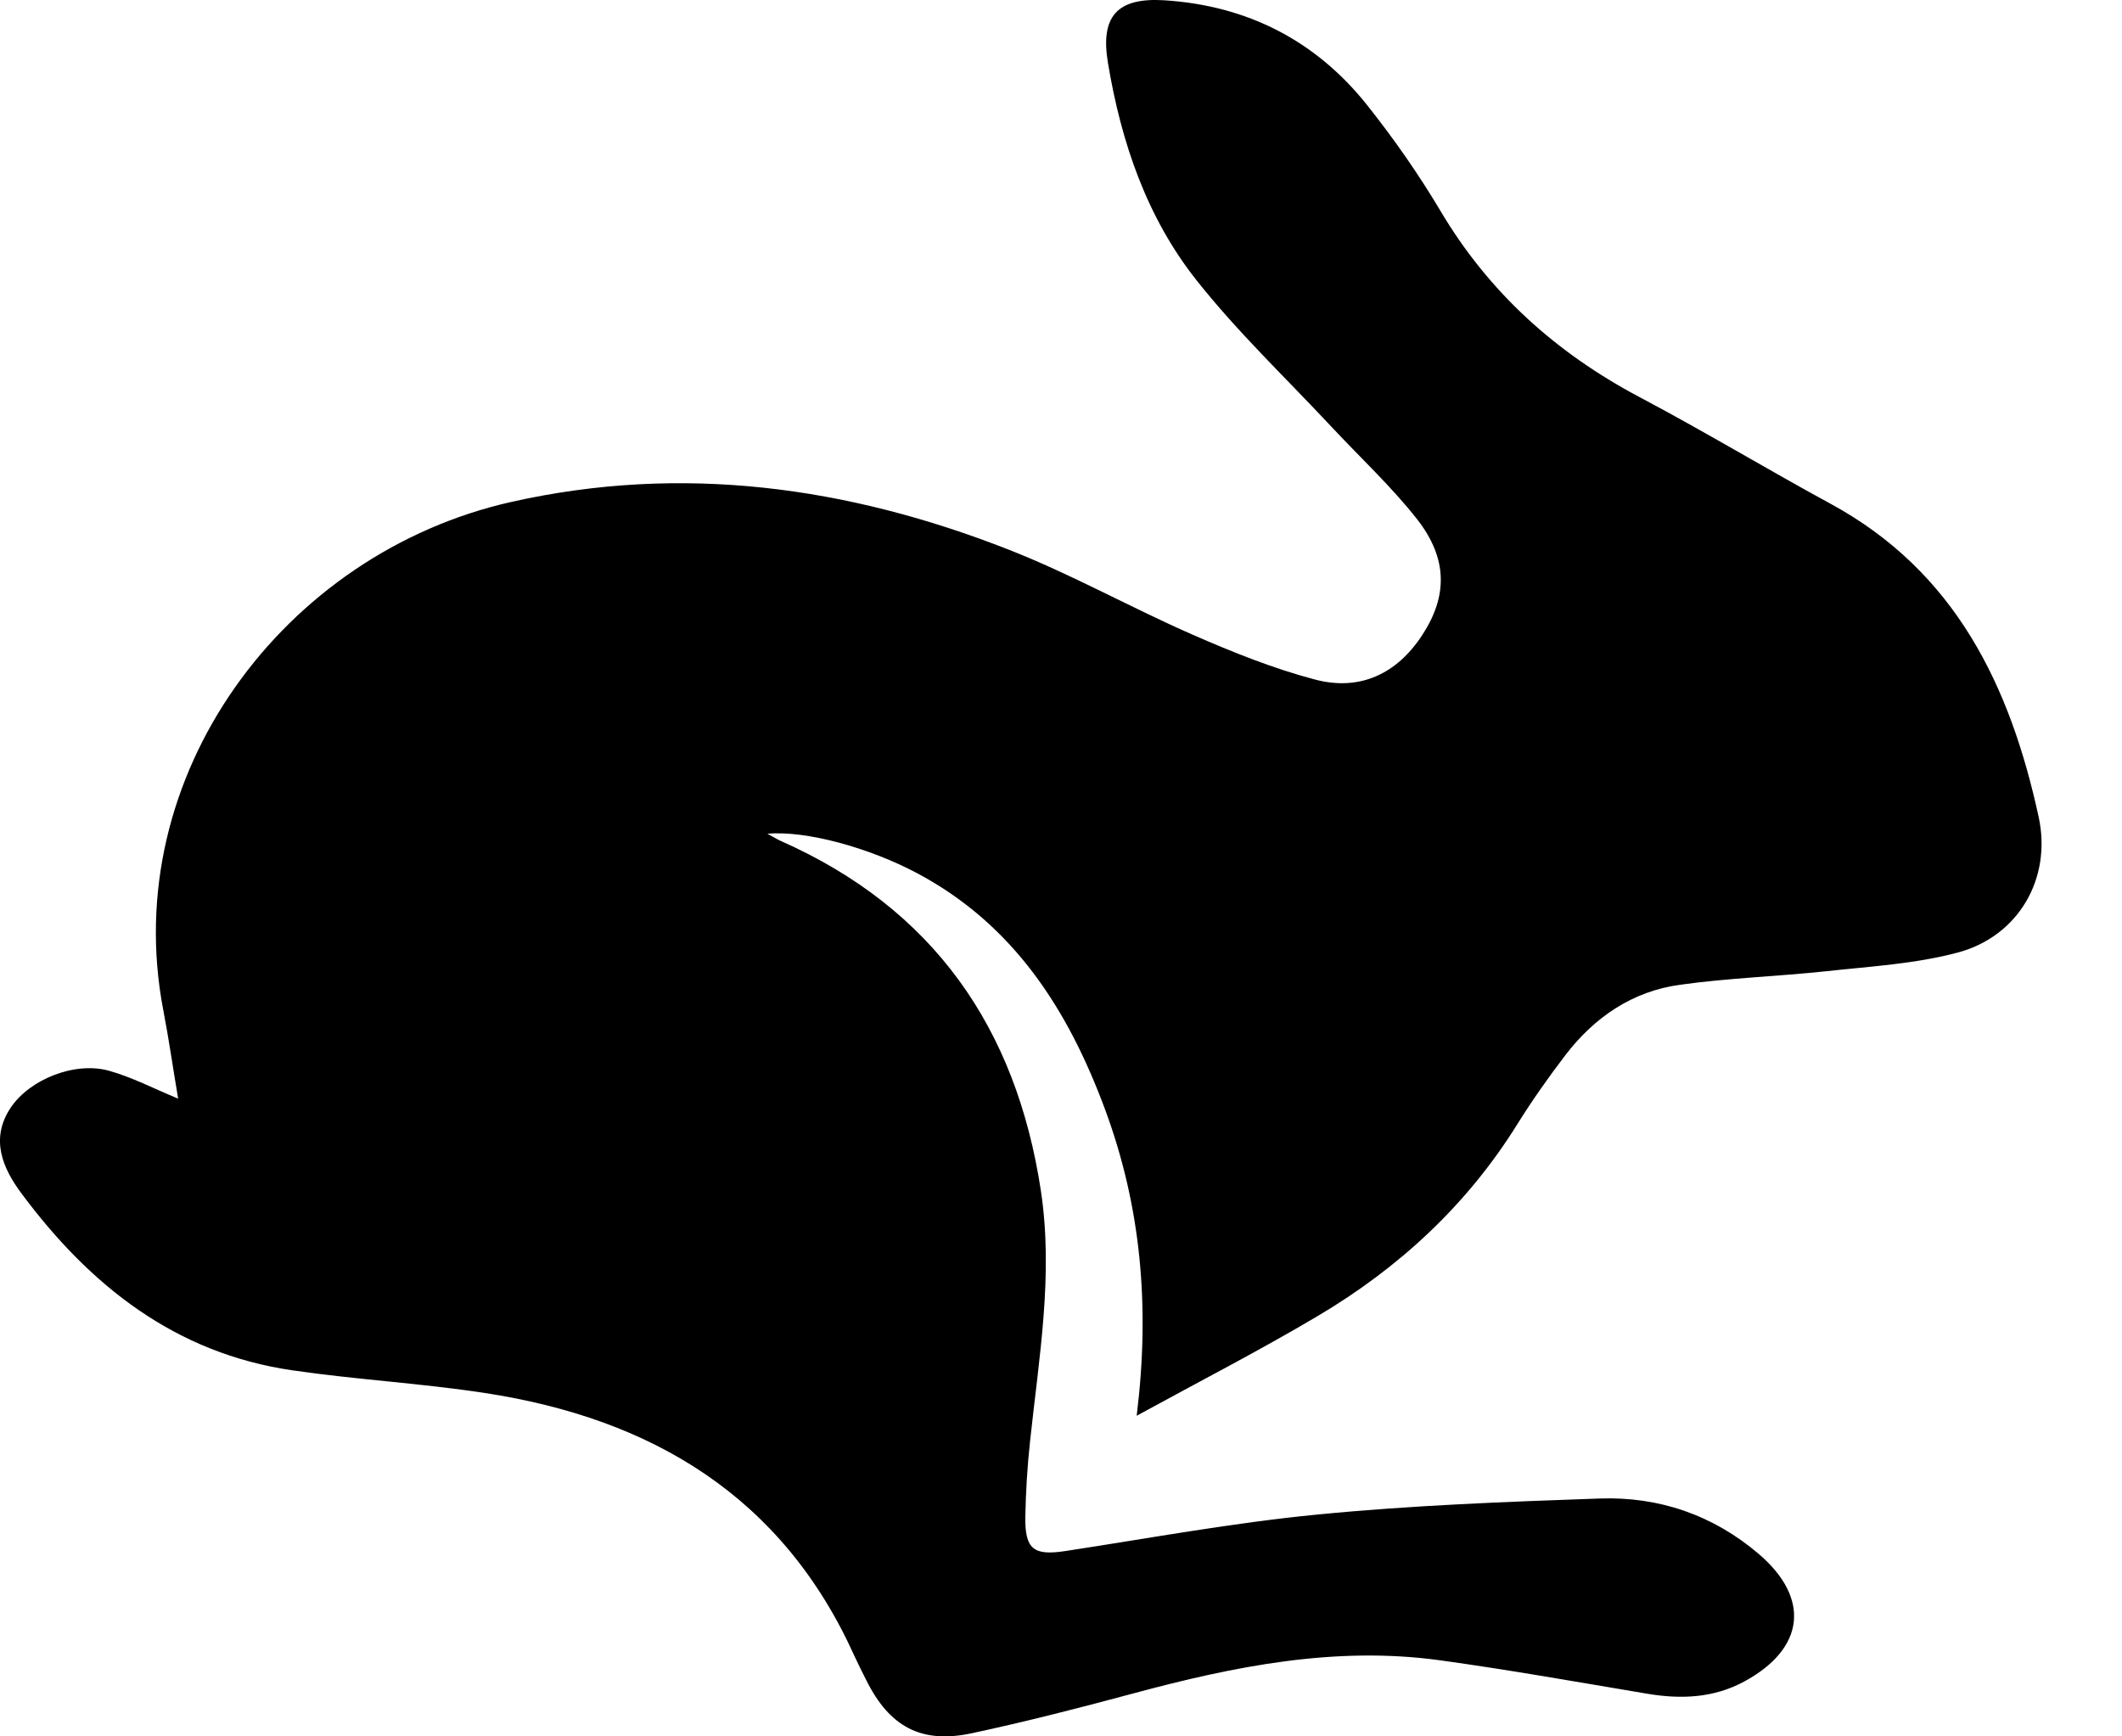 <svg width="22" height="18" viewBox="0 0 22 18" fill="none" xmlns="http://www.w3.org/2000/svg">
<path d="M11.785 14.674C11.925 13.537 11.828 12.505 11.458 11.504C11.076 10.472 10.513 9.585 9.505 9.05C9.011 8.788 8.357 8.607 7.956 8.643C8.019 8.676 8.056 8.701 8.096 8.718C9.677 9.419 10.535 10.655 10.791 12.341C10.923 13.212 10.772 14.07 10.68 14.933C10.651 15.197 10.635 15.463 10.63 15.729C10.626 16.062 10.719 16.128 11.043 16.079C11.915 15.946 12.785 15.785 13.662 15.7C14.633 15.605 15.61 15.568 16.586 15.534C17.199 15.513 17.758 15.704 18.232 16.107C18.774 16.569 18.713 17.091 18.082 17.432C17.763 17.604 17.426 17.616 17.079 17.558C16.362 17.438 15.647 17.31 14.928 17.211C13.844 17.062 12.796 17.273 11.756 17.553C11.199 17.703 10.638 17.847 10.073 17.968C9.552 18.079 9.223 17.901 8.983 17.421C8.941 17.337 8.898 17.253 8.859 17.168C8.114 15.513 6.76 14.706 5.031 14.441C4.367 14.339 3.694 14.302 3.029 14.205C1.815 14.028 0.931 13.325 0.223 12.372C0.028 12.111 -0.106 11.805 0.112 11.481C0.31 11.187 0.778 11.001 1.131 11.1C1.368 11.166 1.59 11.283 1.847 11.389C1.794 11.077 1.751 10.773 1.693 10.472C1.226 8.044 2.939 5.732 5.306 5.202C7.075 4.806 8.788 5.044 10.453 5.696C11.107 5.952 11.722 6.298 12.366 6.58C12.778 6.76 13.202 6.931 13.636 7.045C14.097 7.166 14.482 6.988 14.746 6.582C15.008 6.181 15.011 5.793 14.694 5.385C14.425 5.043 14.102 4.743 13.804 4.424C13.335 3.922 12.833 3.445 12.408 2.909C11.889 2.256 11.624 1.475 11.487 0.654C11.406 0.171 11.579 -0.028 12.073 0.003C12.928 0.058 13.64 0.418 14.174 1.09C14.451 1.438 14.707 1.805 14.934 2.186C15.436 3.032 16.13 3.656 16.995 4.115C17.665 4.469 18.314 4.861 18.98 5.223C20.273 5.926 20.841 7.11 21.136 8.469C21.274 9.105 20.928 9.705 20.299 9.874C19.858 9.992 19.392 10.018 18.935 10.068C18.431 10.122 17.922 10.138 17.42 10.208C16.926 10.275 16.531 10.544 16.23 10.937C16.055 11.166 15.887 11.404 15.734 11.649C15.211 12.491 14.504 13.144 13.657 13.645C13.062 13.998 12.443 14.316 11.783 14.677L11.785 14.674Z" fill="black"/>
</svg>
